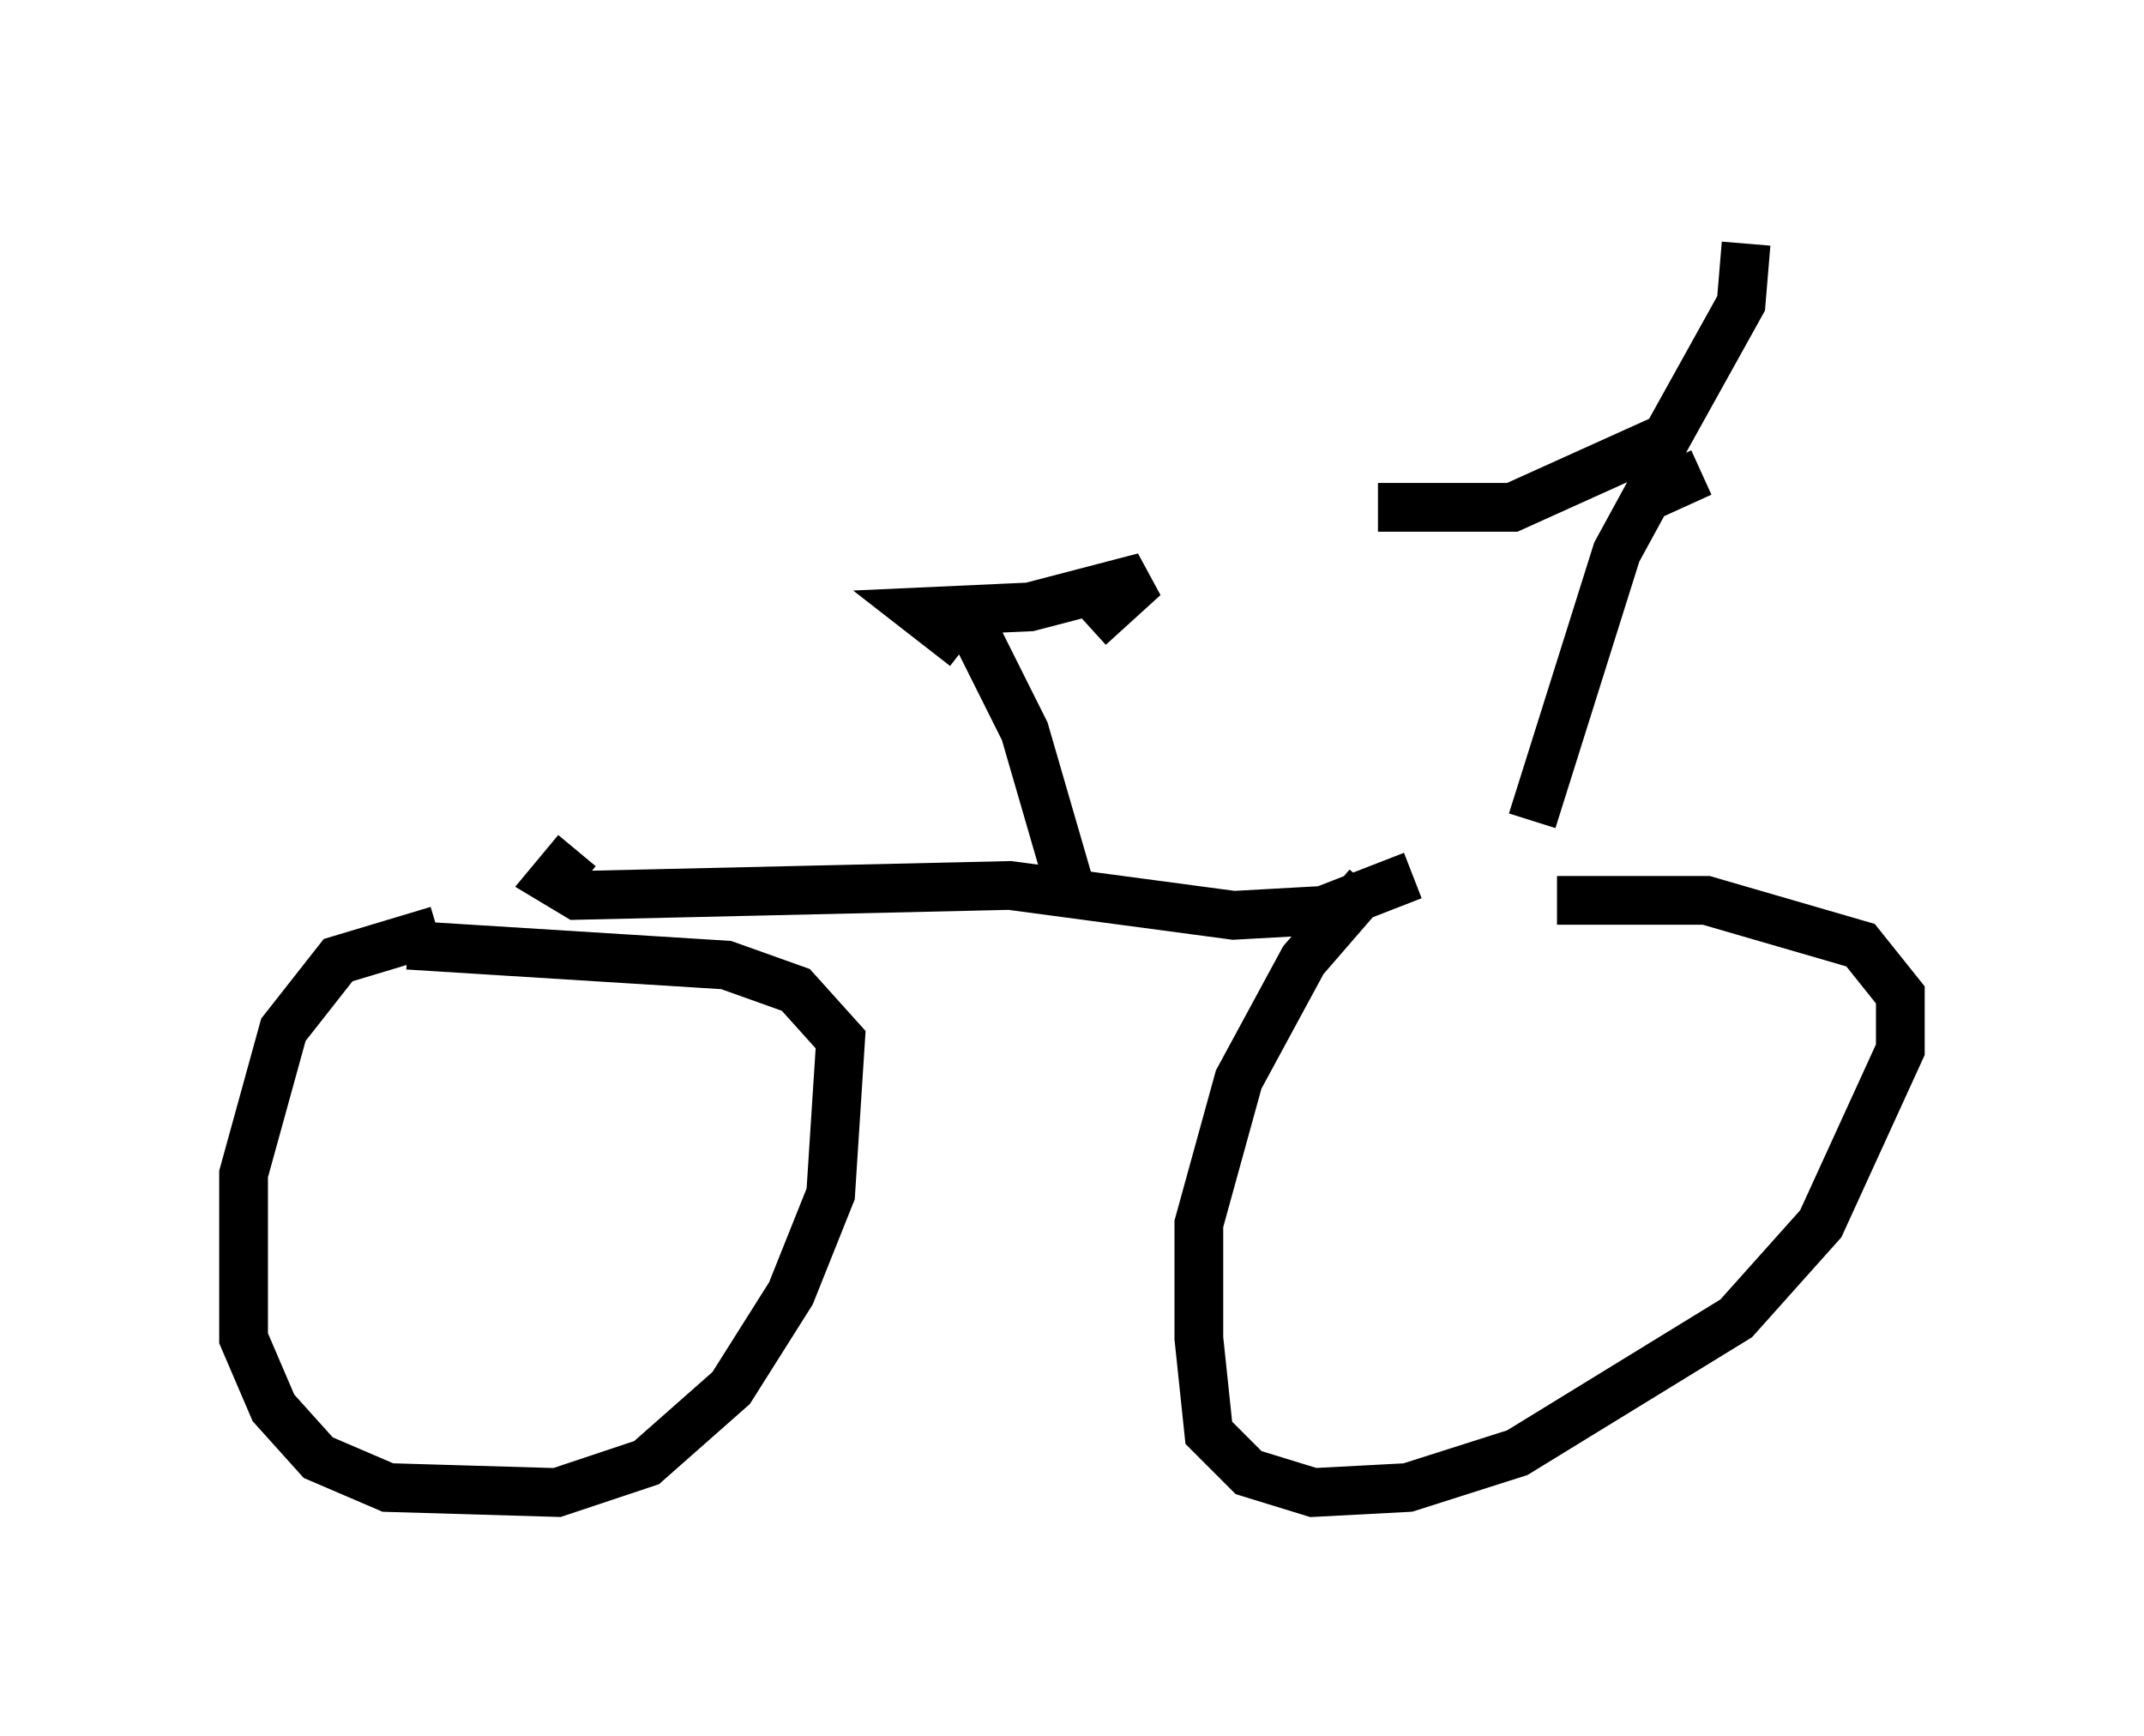 <?xml version="1.0" encoding="utf-8" ?>
<svg baseProfile="full" height="35.623" version="1.1" width="43.994" xmlns="http://www.w3.org/2000/svg" xmlns:ev="http://www.w3.org/2001/xml-events" xmlns:xlink="http://www.w3.org/1999/xlink"><defs /><rect fill="white" height="35.623" width="43.994" x="0" y="0" /><path d="M30.317, 17.658 m-2.246, 0.51 l-1.327, 1.531 -1.327, 2.45 l-0.817, 2.96 0.0, 2.348 l0.204, 1.94 0.817, 0.817 l1.327, 0.408 1.94, -0.102 l2.246, -0.715 4.492, -2.756 l1.735, -1.94 1.633, -3.573 l0.0, -1.123 -0.817, -1.021 l-3.165, -0.919 -3.063, 0.0 m-22.969, 0.613 l-2.042, 0.613 -1.123, 1.429 l-0.817, 2.96 0.0, 3.369 l0.613, 1.429 0.919, 1.021 l1.429, 0.613 3.471, 0.102 l1.838, -0.613 1.735, -1.531 l1.225, -1.94 0.817, -2.042 l0.204, -3.165 -0.919, -1.021 l-1.429, -0.51 -6.533, -0.408 m3.471, -1.94 l-0.51, 0.613 0.51, 0.306 l8.881, -0.204 4.594, 0.613 l1.838, -0.102 1.838, -0.715 m5.921, -8.269 l-1.123, 0.51 -0.613, 1.123 l-1.735, 5.513 m-3.165, -6.431 l2.756, 0.0 3.165, -1.429 l1.531, -2.756 0.102, -1.225 m-15.823, 7.963 l1.021, 2.042 0.919, 3.165 m-2.144, -4.9 l-0.919, -0.715 2.246, -0.102 l2.348, -0.613 -1.123, 1.021 " fill="none" stroke="black" stroke-width="1" /></svg>